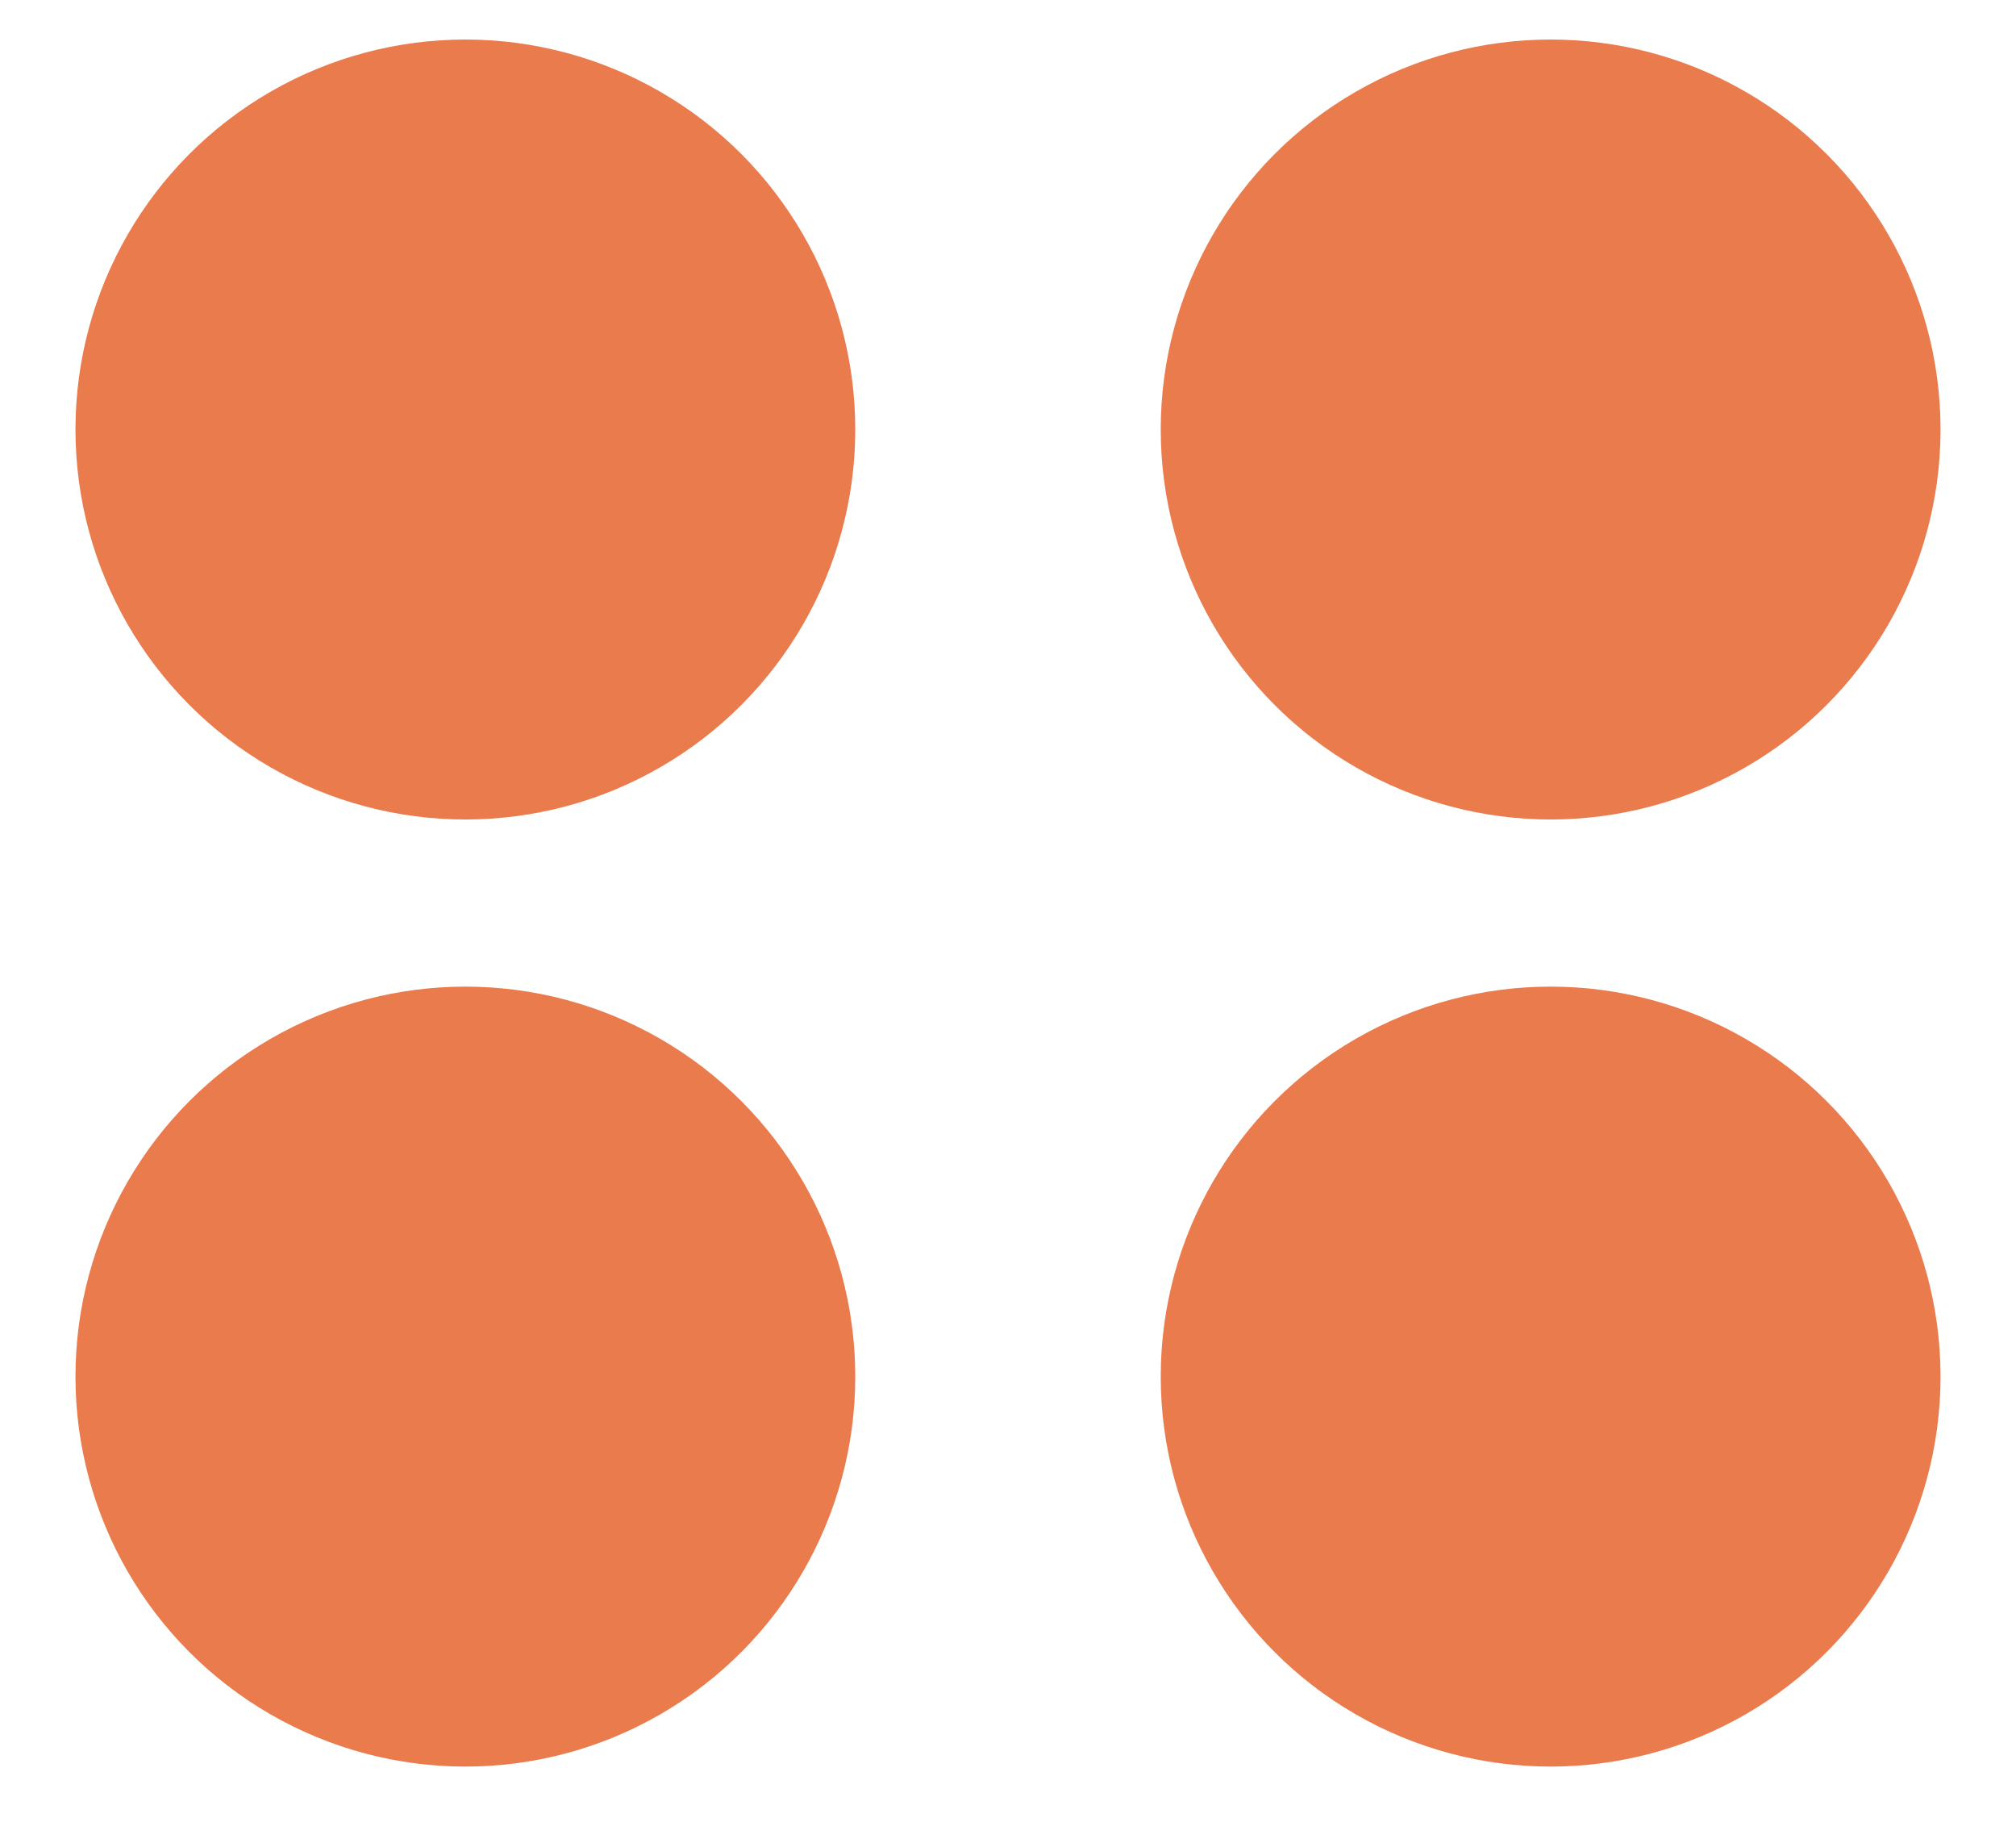 <?xml version="1.0" encoding="utf-8"?>
<!-- Generator: Adobe Illustrator 22.0.1, SVG Export Plug-In . SVG Version: 6.00 Build 0)  -->
<svg version="1.1" id="Capa_1" xmlns="http://www.w3.org/2000/svg" xmlns:xlink="http://www.w3.org/1999/xlink" x="0px" y="0px"
	 viewBox="0 0 112.2 101.4" style="enable-background:new 0 0 112.2 101.4;" xml:space="preserve">
<style type="text/css">
	.st0{fill:#EA7B4D;}
</style>
<g>
	<circle class="st0" cx="25.9" cy="23.9" r="21.7"/>
	<circle class="st0" cx="86.3" cy="23.9" r="21.7"/>
	<circle class="st0" cx="25.9" cy="76.6" r="21.7"/>
	<circle class="st0" cx="86.3" cy="76.6" r="21.7"/>
</g>
</svg>
